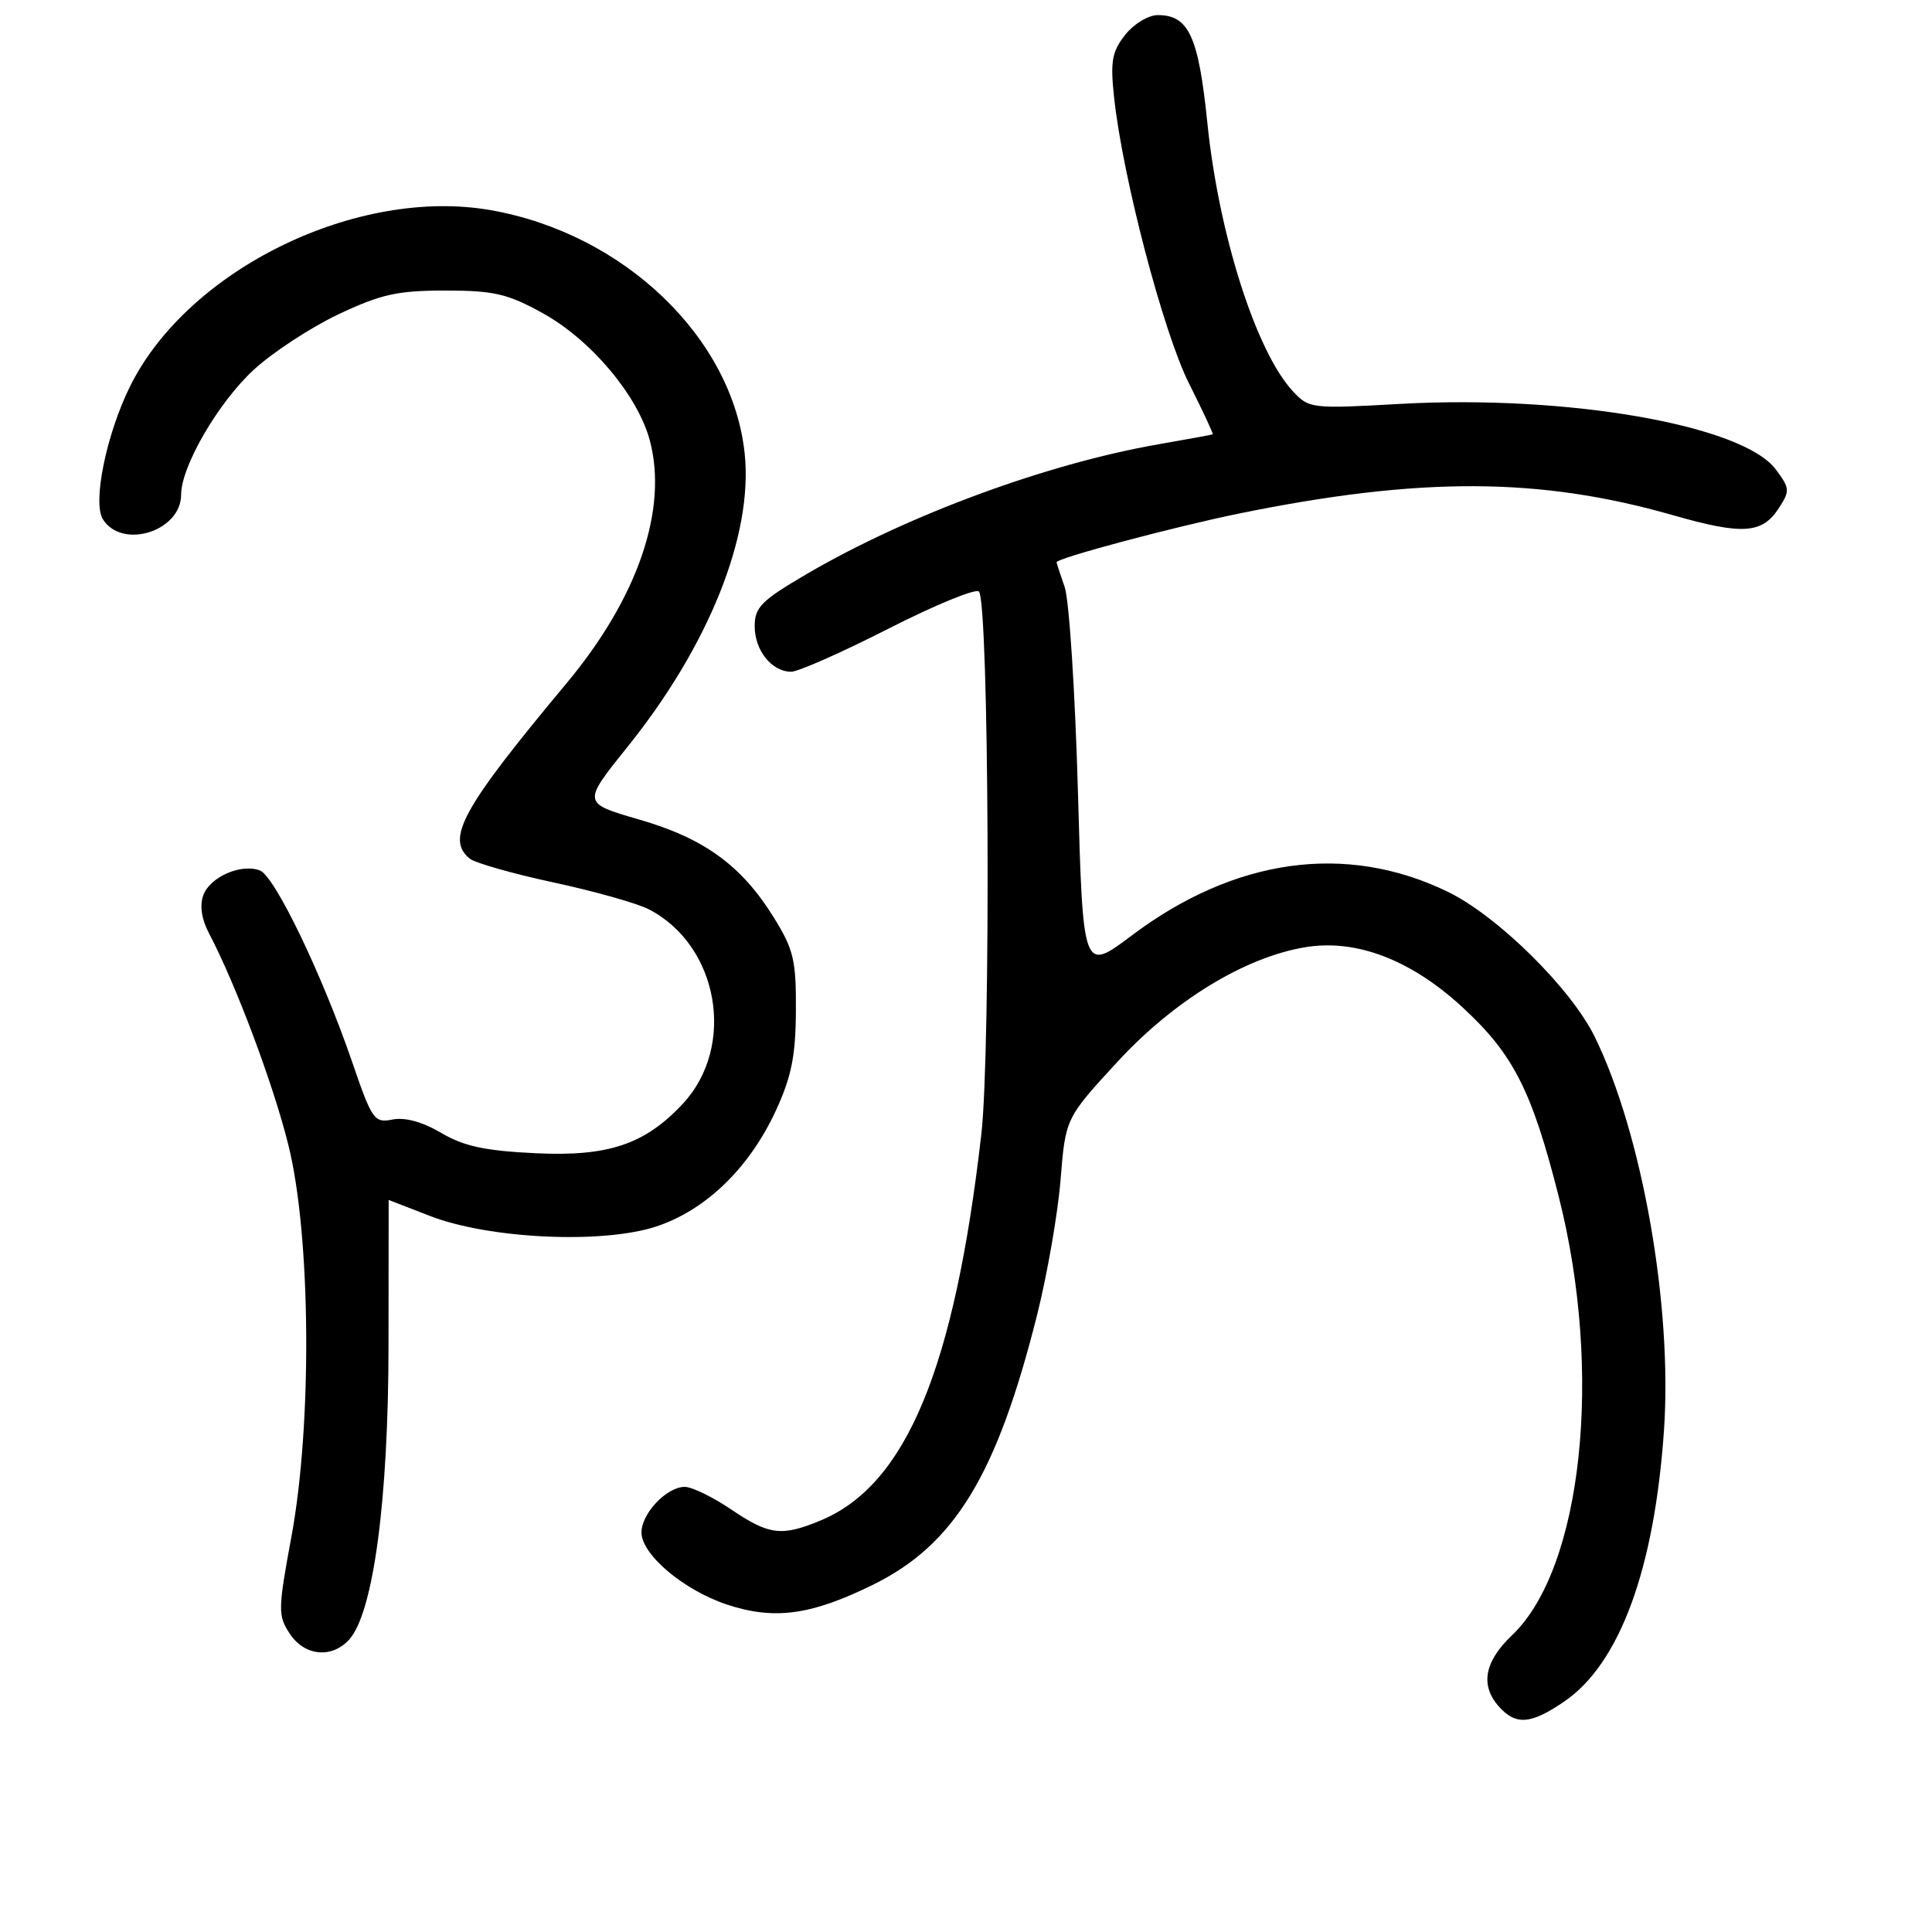 <?xml version="1.0" encoding="UTF-8" standalone="no"?>
<!DOCTYPE svg PUBLIC "-//W3C//DTD SVG 1.1//EN" "http://www.w3.org/Graphics/SVG/1.1/DTD/svg11.dtd" >
<svg xmlns="http://www.w3.org/2000/svg" xmlns:xlink="http://www.w3.org/1999/xlink" version="1.1" viewBox="0 0 256 256">
 <g >
 <path fill="currentColor"
d=" M 207.23 225.49 C 214.61 220.48 219.23 207.92 220.49 189.46 C 221.61 173.01 217.60 150.22 211.32 137.40 C 208.17 130.96 198.43 121.36 191.81 118.15 C 178.36 111.64 163.61 113.69 149.97 123.95 C 143.50 128.82 143.50 128.82 142.83 104.86 C 142.46 91.68 141.67 79.51 141.08 77.80 C 140.49 76.10 140.00 74.61 140.00 74.50 C 140.00 73.96 155.56 69.81 164.16 68.05 C 188.20 63.15 204.02 63.21 221.69 68.27 C 230.88 70.90 233.48 70.73 235.68 67.37 C 237.20 65.04 237.18 64.72 235.30 62.20 C 230.91 56.33 207.72 52.28 185.50 53.52 C 173.78 54.18 173.45 54.14 171.32 51.85 C 166.44 46.61 161.48 31.03 159.98 16.27 C 158.81 4.82 157.52 2.00 153.42 2.00 C 152.16 2.00 150.23 3.17 149.08 4.63 C 147.34 6.84 147.11 8.14 147.62 12.88 C 148.75 23.46 154.14 44.04 157.55 50.81 C 159.38 54.46 160.80 57.49 160.69 57.55 C 160.59 57.61 157.35 58.20 153.50 58.87 C 138.74 61.44 120.29 68.24 106.96 76.02 C 100.89 79.57 100.00 80.46 100.00 82.97 C 100.00 86.18 102.25 88.99 104.82 89.01 C 105.74 89.02 111.55 86.45 117.71 83.31 C 123.88 80.17 129.28 77.95 129.71 78.38 C 131.05 79.72 131.31 139.11 130.03 150.31 C 126.47 181.35 120.08 196.73 108.78 201.45 C 103.58 203.62 101.92 203.42 96.90 200.02 C 94.48 198.38 91.71 197.03 90.75 197.02 C 88.37 196.99 85.00 200.53 85.00 203.06 C 85.00 205.99 90.59 210.70 96.32 212.61 C 102.59 214.69 107.47 214.03 115.69 209.98 C 126.48 204.67 132.08 195.47 137.41 174.28 C 138.76 168.90 140.17 160.82 140.53 156.33 C 141.19 148.16 141.19 148.16 148.13 140.63 C 155.55 132.59 164.92 126.86 172.90 125.52 C 179.67 124.37 186.98 127.17 193.83 133.51 C 200.55 139.72 202.98 144.51 206.54 158.56 C 212.45 181.85 209.68 207.81 200.35 216.68 C 196.67 220.18 196.10 223.35 198.65 226.17 C 200.88 228.63 202.84 228.48 207.23 225.49 Z  M 46.27 217.25 C 49.47 213.70 51.47 198.77 51.48 178.25 C 51.49 167.66 51.50 159.00 51.50 159.00 C 51.50 159.00 53.98 159.96 57.00 161.13 C 64.85 164.17 79.89 164.86 86.98 162.51 C 93.55 160.33 99.31 154.74 102.81 147.15 C 104.87 142.68 105.43 139.92 105.46 133.92 C 105.50 127.20 105.16 125.80 102.50 121.52 C 98.23 114.65 93.27 111.06 84.62 108.57 C 77.16 106.41 77.16 106.41 83.15 98.96 C 93.93 85.55 99.79 70.91 98.68 60.15 C 97.09 44.78 82.70 30.96 65.04 27.85 C 47.31 24.73 24.87 35.70 17.21 51.24 C 14.08 57.59 12.25 66.58 13.63 68.80 C 16.18 72.86 24.00 70.40 24.00 65.54 C 24.00 61.80 28.93 53.32 33.62 49.00 C 36.11 46.70 41.15 43.41 44.82 41.66 C 50.47 38.99 52.65 38.50 59.00 38.50 C 65.46 38.50 67.25 38.92 71.92 41.50 C 78.29 45.02 84.48 52.37 86.09 58.31 C 88.55 67.44 84.54 79.18 75.10 90.50 C 61.23 107.13 59.02 111.13 62.25 113.78 C 62.94 114.34 67.93 115.76 73.35 116.93 C 78.76 118.09 84.45 119.70 85.98 120.49 C 95.24 125.28 97.57 138.64 90.48 146.25 C 85.46 151.64 80.60 153.27 70.99 152.81 C 64.29 152.49 61.47 151.89 58.47 150.12 C 56.00 148.66 53.67 148.02 52.03 148.34 C 49.59 148.83 49.30 148.42 46.65 140.68 C 42.65 129.05 36.41 116.10 34.44 115.34 C 31.96 114.39 27.83 116.19 26.94 118.62 C 26.44 119.97 26.71 121.80 27.67 123.62 C 31.25 130.43 36.19 143.59 38.21 151.72 C 41.20 163.69 41.39 188.72 38.60 203.70 C 36.83 213.27 36.82 214.07 38.38 216.45 C 40.33 219.44 43.96 219.80 46.27 217.25 Z "/>
</g>
</svg>